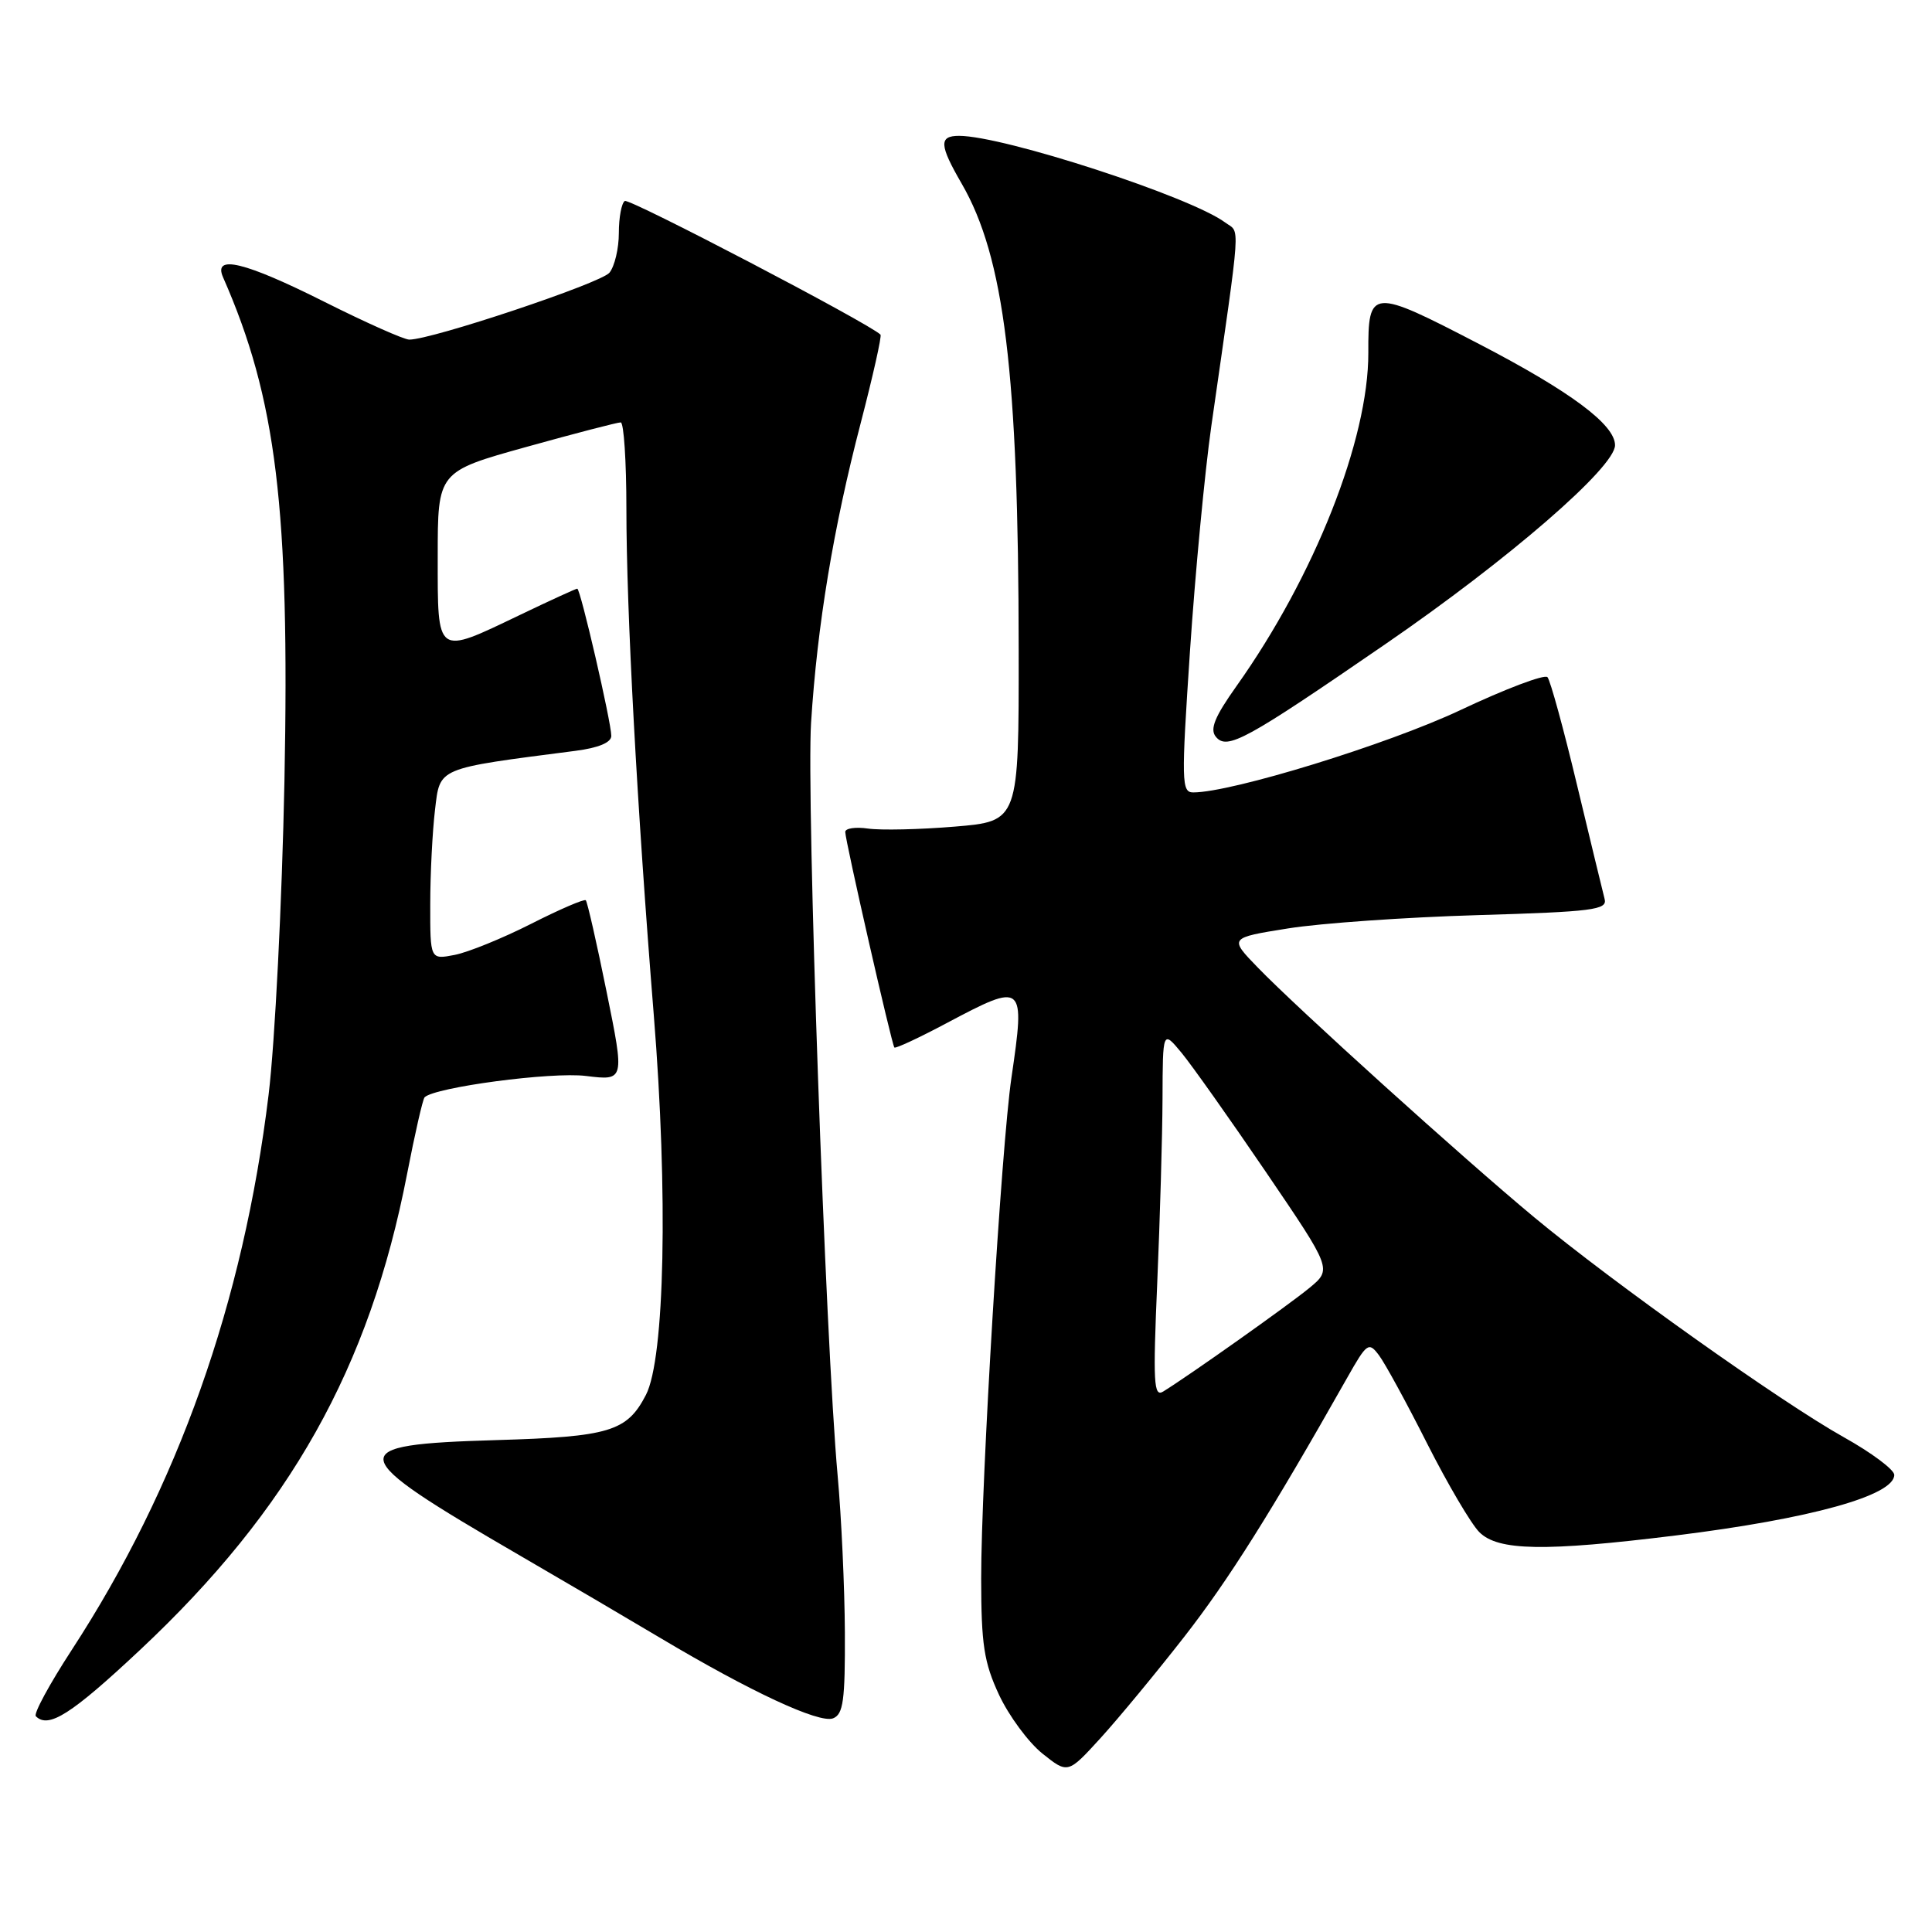 <?xml version="1.0" encoding="UTF-8" standalone="no"?>
<!DOCTYPE svg PUBLIC "-//W3C//DTD SVG 1.1//EN" "http://www.w3.org/Graphics/SVG/1.1/DTD/svg11.dtd" >
<svg xmlns="http://www.w3.org/2000/svg" xmlns:xlink="http://www.w3.org/1999/xlink" version="1.1" viewBox="0 0 256 256">
 <g >
 <path fill="currentColor"
d=" M 156.89 216.92 C 162.76 209.40 168.40 200.44 178.50 182.58 C 181.13 177.93 181.36 177.77 182.72 179.58 C 183.52 180.64 186.39 185.90 189.10 191.27 C 191.82 196.64 194.93 201.93 196.02 203.02 C 198.50 205.50 204.64 205.61 222.03 203.46 C 239.89 201.25 251.00 198.17 251.00 195.43 C 251.00 194.74 247.99 192.49 244.30 190.43 C 236.00 185.79 213.67 169.92 203.27 161.28 C 193.81 153.42 171.93 133.65 166.68 128.22 C 162.85 124.27 162.85 124.27 170.68 123.02 C 174.98 122.33 186.27 121.54 195.78 121.26 C 211.08 120.81 213.01 120.56 212.62 119.12 C 212.39 118.23 210.74 111.42 208.96 104.00 C 207.19 96.58 205.42 90.15 205.05 89.73 C 204.67 89.31 199.46 91.28 193.47 94.11 C 183.85 98.64 163.22 105.00 158.11 105.00 C 156.55 105.00 156.52 103.63 157.68 86.25 C 158.37 75.94 159.64 62.55 160.50 56.50 C 164.52 28.45 164.35 30.98 162.34 29.48 C 157.73 26.06 132.98 18.00 127.08 18.00 C 124.39 18.00 124.46 19.21 127.42 24.32 C 133.08 34.09 134.96 49.42 134.98 86.16 C 135.00 108.82 135.00 108.82 126.52 109.53 C 121.86 109.92 116.68 110.03 115.02 109.79 C 113.36 109.55 112.00 109.75 112.00 110.24 C 112.00 111.38 118.16 138.40 118.51 138.80 C 118.65 138.97 121.79 137.51 125.47 135.55 C 135.71 130.12 135.86 130.24 134.02 142.81 C 132.69 151.86 130.00 196.40 130.01 209.18 C 130.02 217.92 130.38 220.28 132.38 224.58 C 133.69 227.37 136.27 230.87 138.13 232.36 C 141.50 235.05 141.50 235.05 145.85 230.28 C 148.24 227.65 153.21 221.64 156.89 216.92 Z  M 18.54 218.64 C 38.44 199.99 48.96 181.24 53.93 155.61 C 54.97 150.24 56.02 145.65 56.26 145.40 C 57.60 144.06 73.11 142.00 77.64 142.57 C 82.77 143.20 82.77 143.20 80.38 131.43 C 79.07 124.95 77.82 119.49 77.62 119.29 C 77.42 119.09 74.16 120.49 70.38 122.41 C 66.59 124.33 62.04 126.18 60.25 126.53 C 57.00 127.16 57.00 127.16 57.01 119.83 C 57.01 115.80 57.30 110.17 57.64 107.32 C 58.32 101.64 57.75 101.88 76.25 99.49 C 79.29 99.10 81.00 98.39 81.00 97.51 C 81.00 95.70 76.91 78.00 76.49 78.00 C 76.31 78.00 72.88 79.57 68.86 81.50 C 57.73 86.83 58.00 87.02 58.00 73.75 C 58.00 62.49 58.00 62.49 69.75 59.22 C 76.21 57.42 81.84 55.96 82.25 55.97 C 82.66 55.99 83.00 61.13 83.00 67.39 C 83.00 80.89 84.40 106.82 86.63 134.50 C 88.54 158.20 88.09 179.99 85.59 184.83 C 83.08 189.68 80.78 190.38 65.78 190.82 C 45.25 191.43 45.46 192.50 68.76 206.04 C 74.67 209.47 83.10 214.42 87.50 217.04 C 99.43 224.15 108.54 228.39 110.38 227.69 C 111.74 227.16 111.99 225.33 111.95 216.28 C 111.92 210.35 111.49 201.00 110.99 195.50 C 109.38 177.74 106.84 105.80 107.47 95.78 C 108.29 82.86 110.42 69.97 114.04 56.09 C 115.67 49.81 116.86 44.52 116.67 44.34 C 115.20 42.87 83.41 26.25 82.79 26.63 C 82.36 26.90 82.00 28.81 82.00 30.87 C 82.00 32.93 81.44 35.30 80.75 36.14 C 79.61 37.52 57.22 45.01 54.23 45.00 C 53.53 45.00 48.48 42.75 43.00 40.00 C 32.42 34.69 28.20 33.67 29.56 36.75 C 36.63 52.81 38.40 67.35 37.69 103.50 C 37.37 119.45 36.43 138.15 35.59 145.06 C 32.25 172.57 23.56 197.06 9.49 218.65 C 6.56 223.15 4.42 227.09 4.75 227.41 C 6.42 229.09 9.45 227.16 18.54 218.64 Z  M 183.54 85.37 C 199.90 74.13 214.00 61.92 214.00 58.99 C 214.00 56.27 208.11 51.88 196.00 45.59 C 181.68 38.15 181.28 38.18 181.31 46.75 C 181.34 58.23 174.18 76.35 163.85 90.90 C 160.94 95.00 160.28 96.63 161.11 97.63 C 162.60 99.43 165.04 98.09 183.54 85.37 Z  M 153.34 169.98 C 153.70 161.57 154.02 150.59 154.04 145.59 C 154.07 136.50 154.07 136.50 156.56 139.50 C 157.92 141.15 162.97 148.28 167.77 155.34 C 176.50 168.18 176.50 168.18 173.50 170.66 C 170.76 172.92 157.56 182.27 154.12 184.39 C 152.87 185.16 152.77 183.19 153.34 169.98 Z "/>
</g>
</svg>